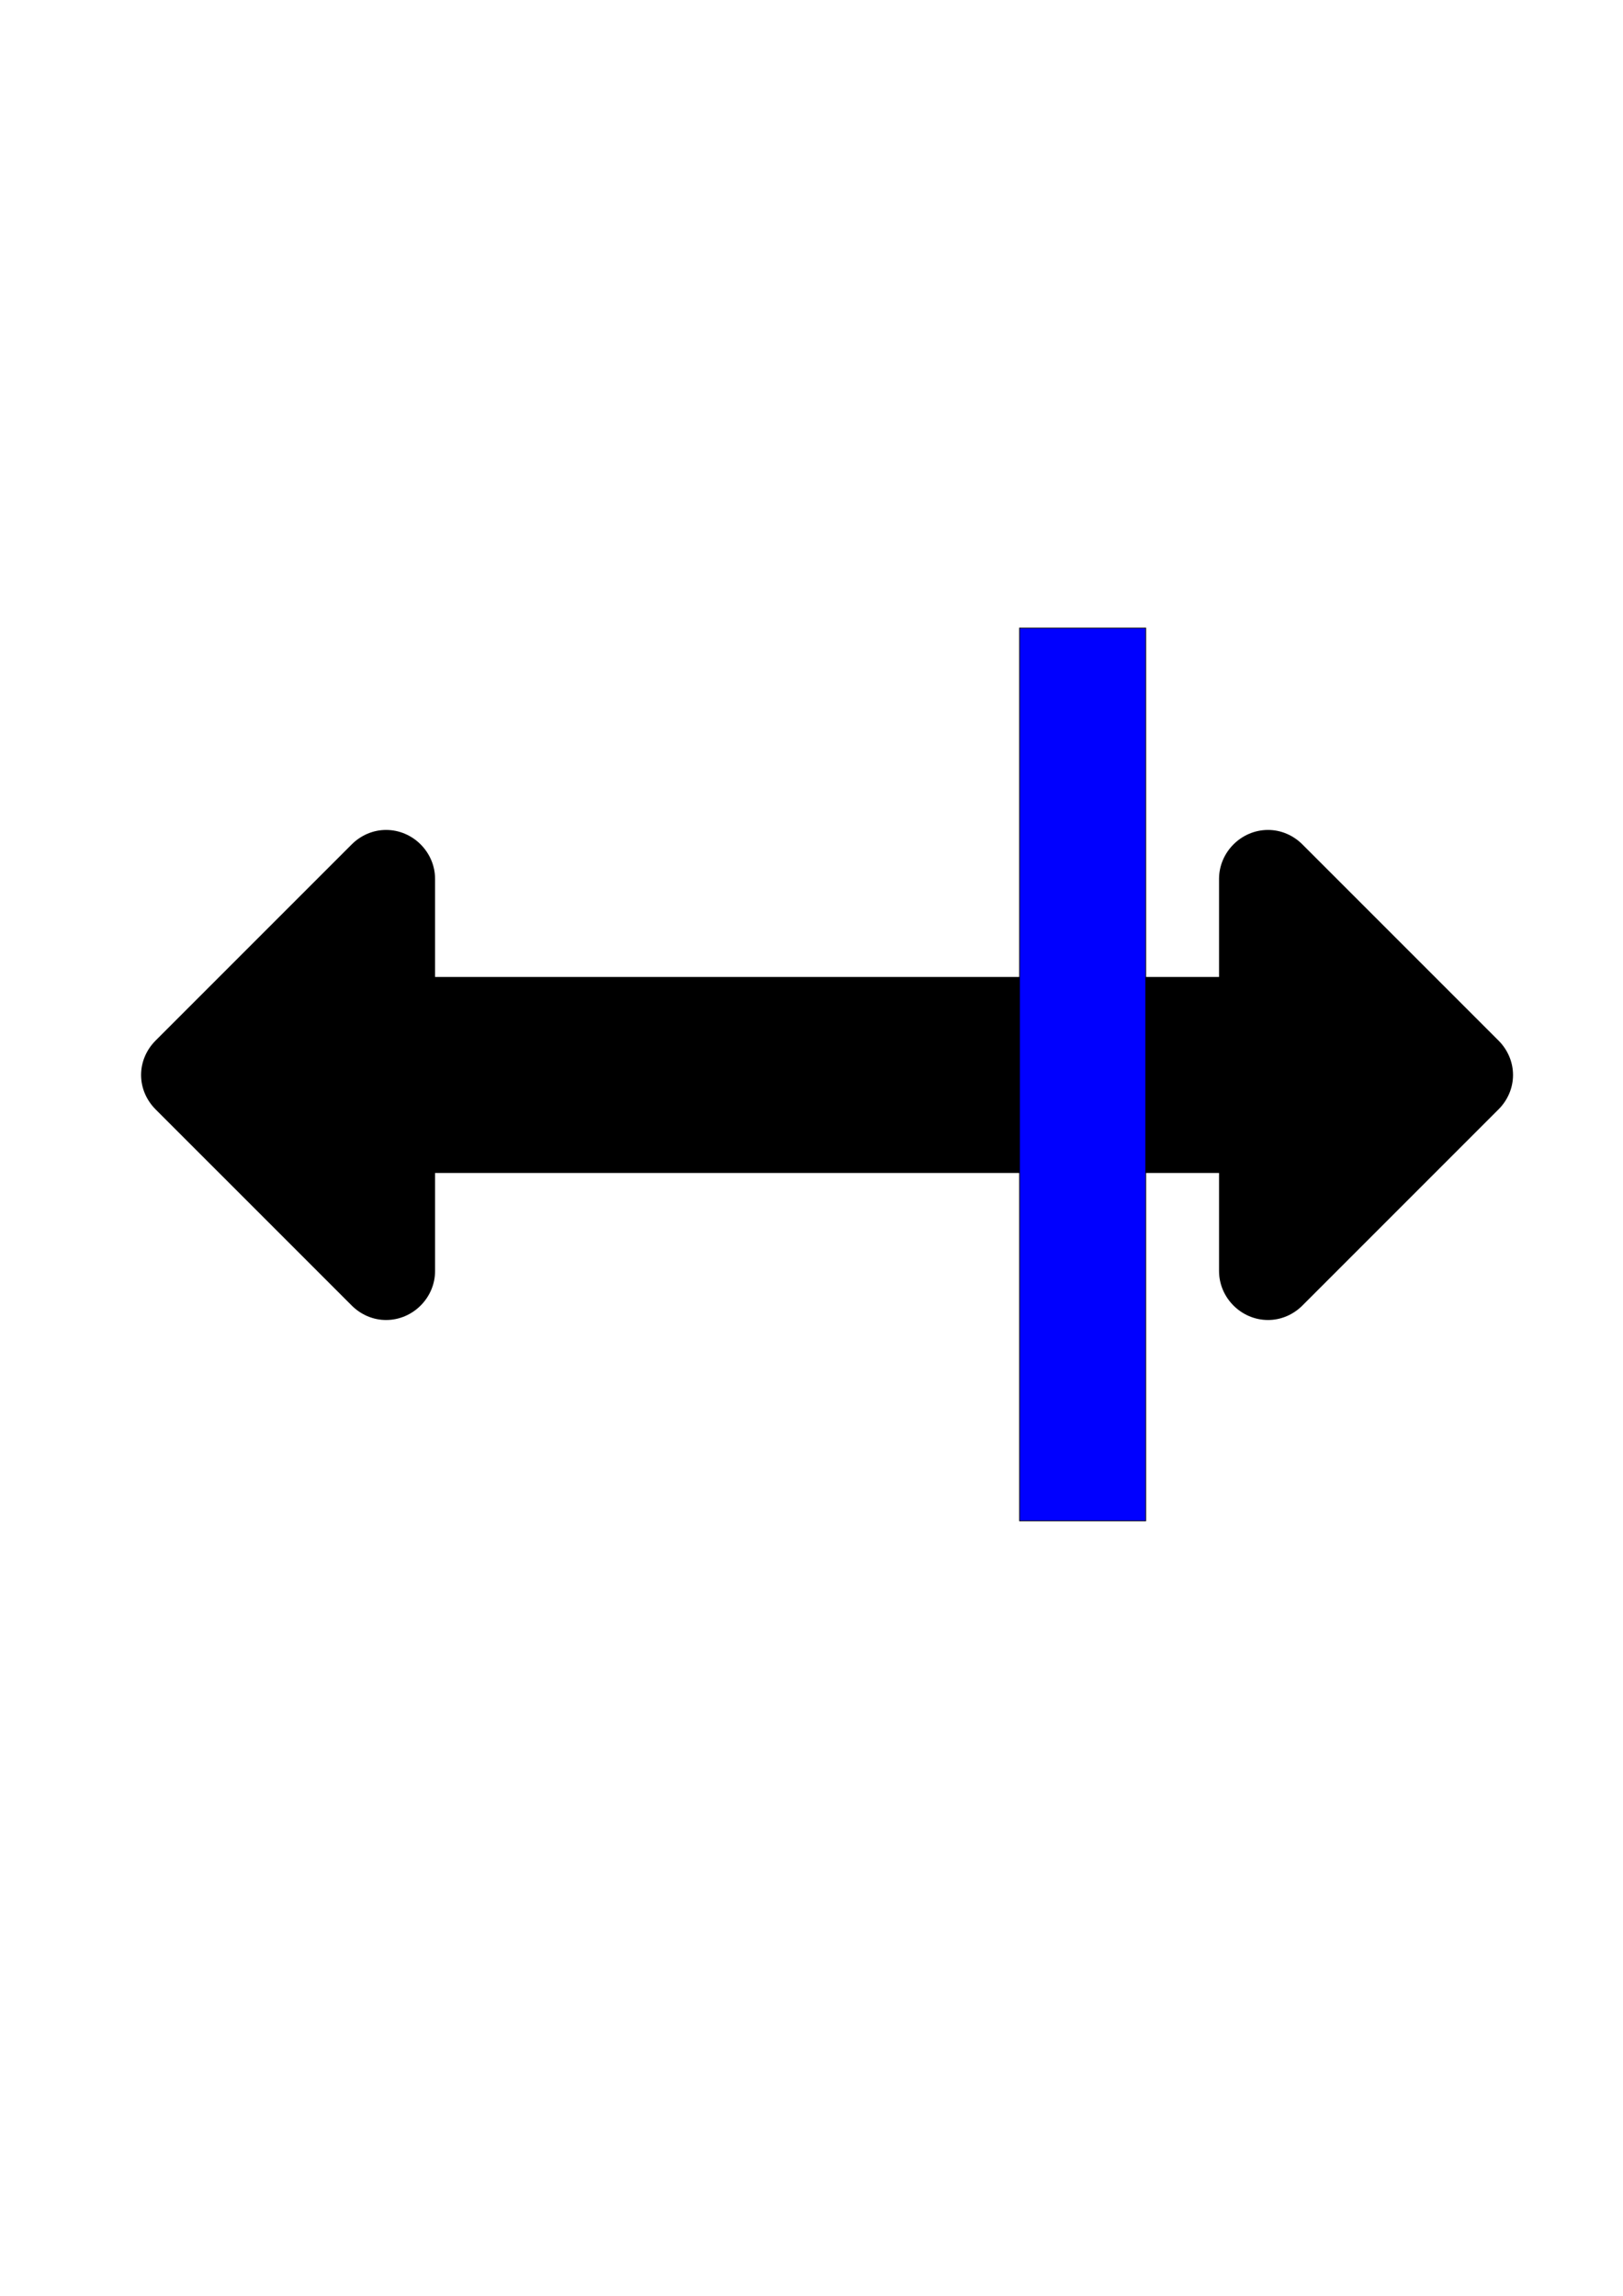 <?xml version="1.0" encoding="UTF-8" standalone="no"?>
<!-- Created with Inkscape (http://www.inkscape.org/) -->

<svg
   xmlns:dc="http://purl.org/dc/elements/1.1/"
   xmlns:cc="http://creativecommons.org/ns#"
   xmlns:rdf="http://www.w3.org/1999/02/22-rdf-syntax-ns#"
   xmlns:svg="http://www.w3.org/2000/svg"
   xmlns="http://www.w3.org/2000/svg"
   xmlns:sodipodi="http://sodipodi.sourceforge.net/DTD/sodipodi-0.dtd"
   xmlns:inkscape="http://www.inkscape.org/namespaces/inkscape"
   width="744.094"
   height="1052.362"
   id="svg3021"
   version="1.1"
   inkscape:version="0.48.4 r9939"
   sodipodi:docname="last_full.svg">
  <defs
     id="defs3023" />
  <sodipodi:namedview
     id="base"
     pagecolor="#ffffff"
     bordercolor="#666666"
     borderopacity="1.0"
     inkscape:pageopacity="0.0"
     inkscape:pageshadow="2"
     inkscape:zoom="0.83457278"
     inkscape:cx="748.57143"
     inkscape:cy="641.16571"
     inkscape:document-units="px"
     inkscape:current-layer="layer1"
     showgrid="false"
     inkscape:window-width="1920"
     inkscape:window-height="1141"
     inkscape:window-x="0"
     inkscape:window-y="27"
     inkscape:window-maximized="1" />
  <g
     inkscape:label="Layer 1"
     inkscape:groupmode="layer"
     id="layer1">
    <g
       id="g3045"
       transform="matrix(0.351,0,0,-0.351,64.684,717.389)">
      <path
         id="path3047"
         d="m 1792,640 c 0,-17 -7,-33 -19,-45 L 1517,339 c -12,-12 -28,-19 -45,-19 -35,0 -64,29 -64,64 l 0,128 -512,0 -512,0 0,-128 c 0,-35 -29,-64 -64,-64 -17,0 -33,7 -45,19 L 19,595 C 7,607 0,623 0,640 c 0,17 7,33 19,45 l 256,256 c 12,12 28,19 45,19 35,0 64,-29 64,-64 l 0,-128 512,0 512,0 0,128 c 0,35 29,64 64,64 17,0 33,-7 45,-19 l 256,-256 c 12,-12 19,-28 19,-45 z"
         inkscape:connector-curvature="0"
         style="fill:currentColor"
         sodipodi:nodetypes="ssssscccssssssssscccsssss" />
    </g>
    <rect
       style="fill:#0000ff;fill-rule:evenodd;stroke:#000000;stroke-width:0.346px;stroke-linecap:butt;stroke-linejoin:miter;stroke-opacity:1"
       id="rect3129"
       width="57.866"
       height="409.226"
       x="467.423"
       y="287.887" />
  </g>
</svg>
